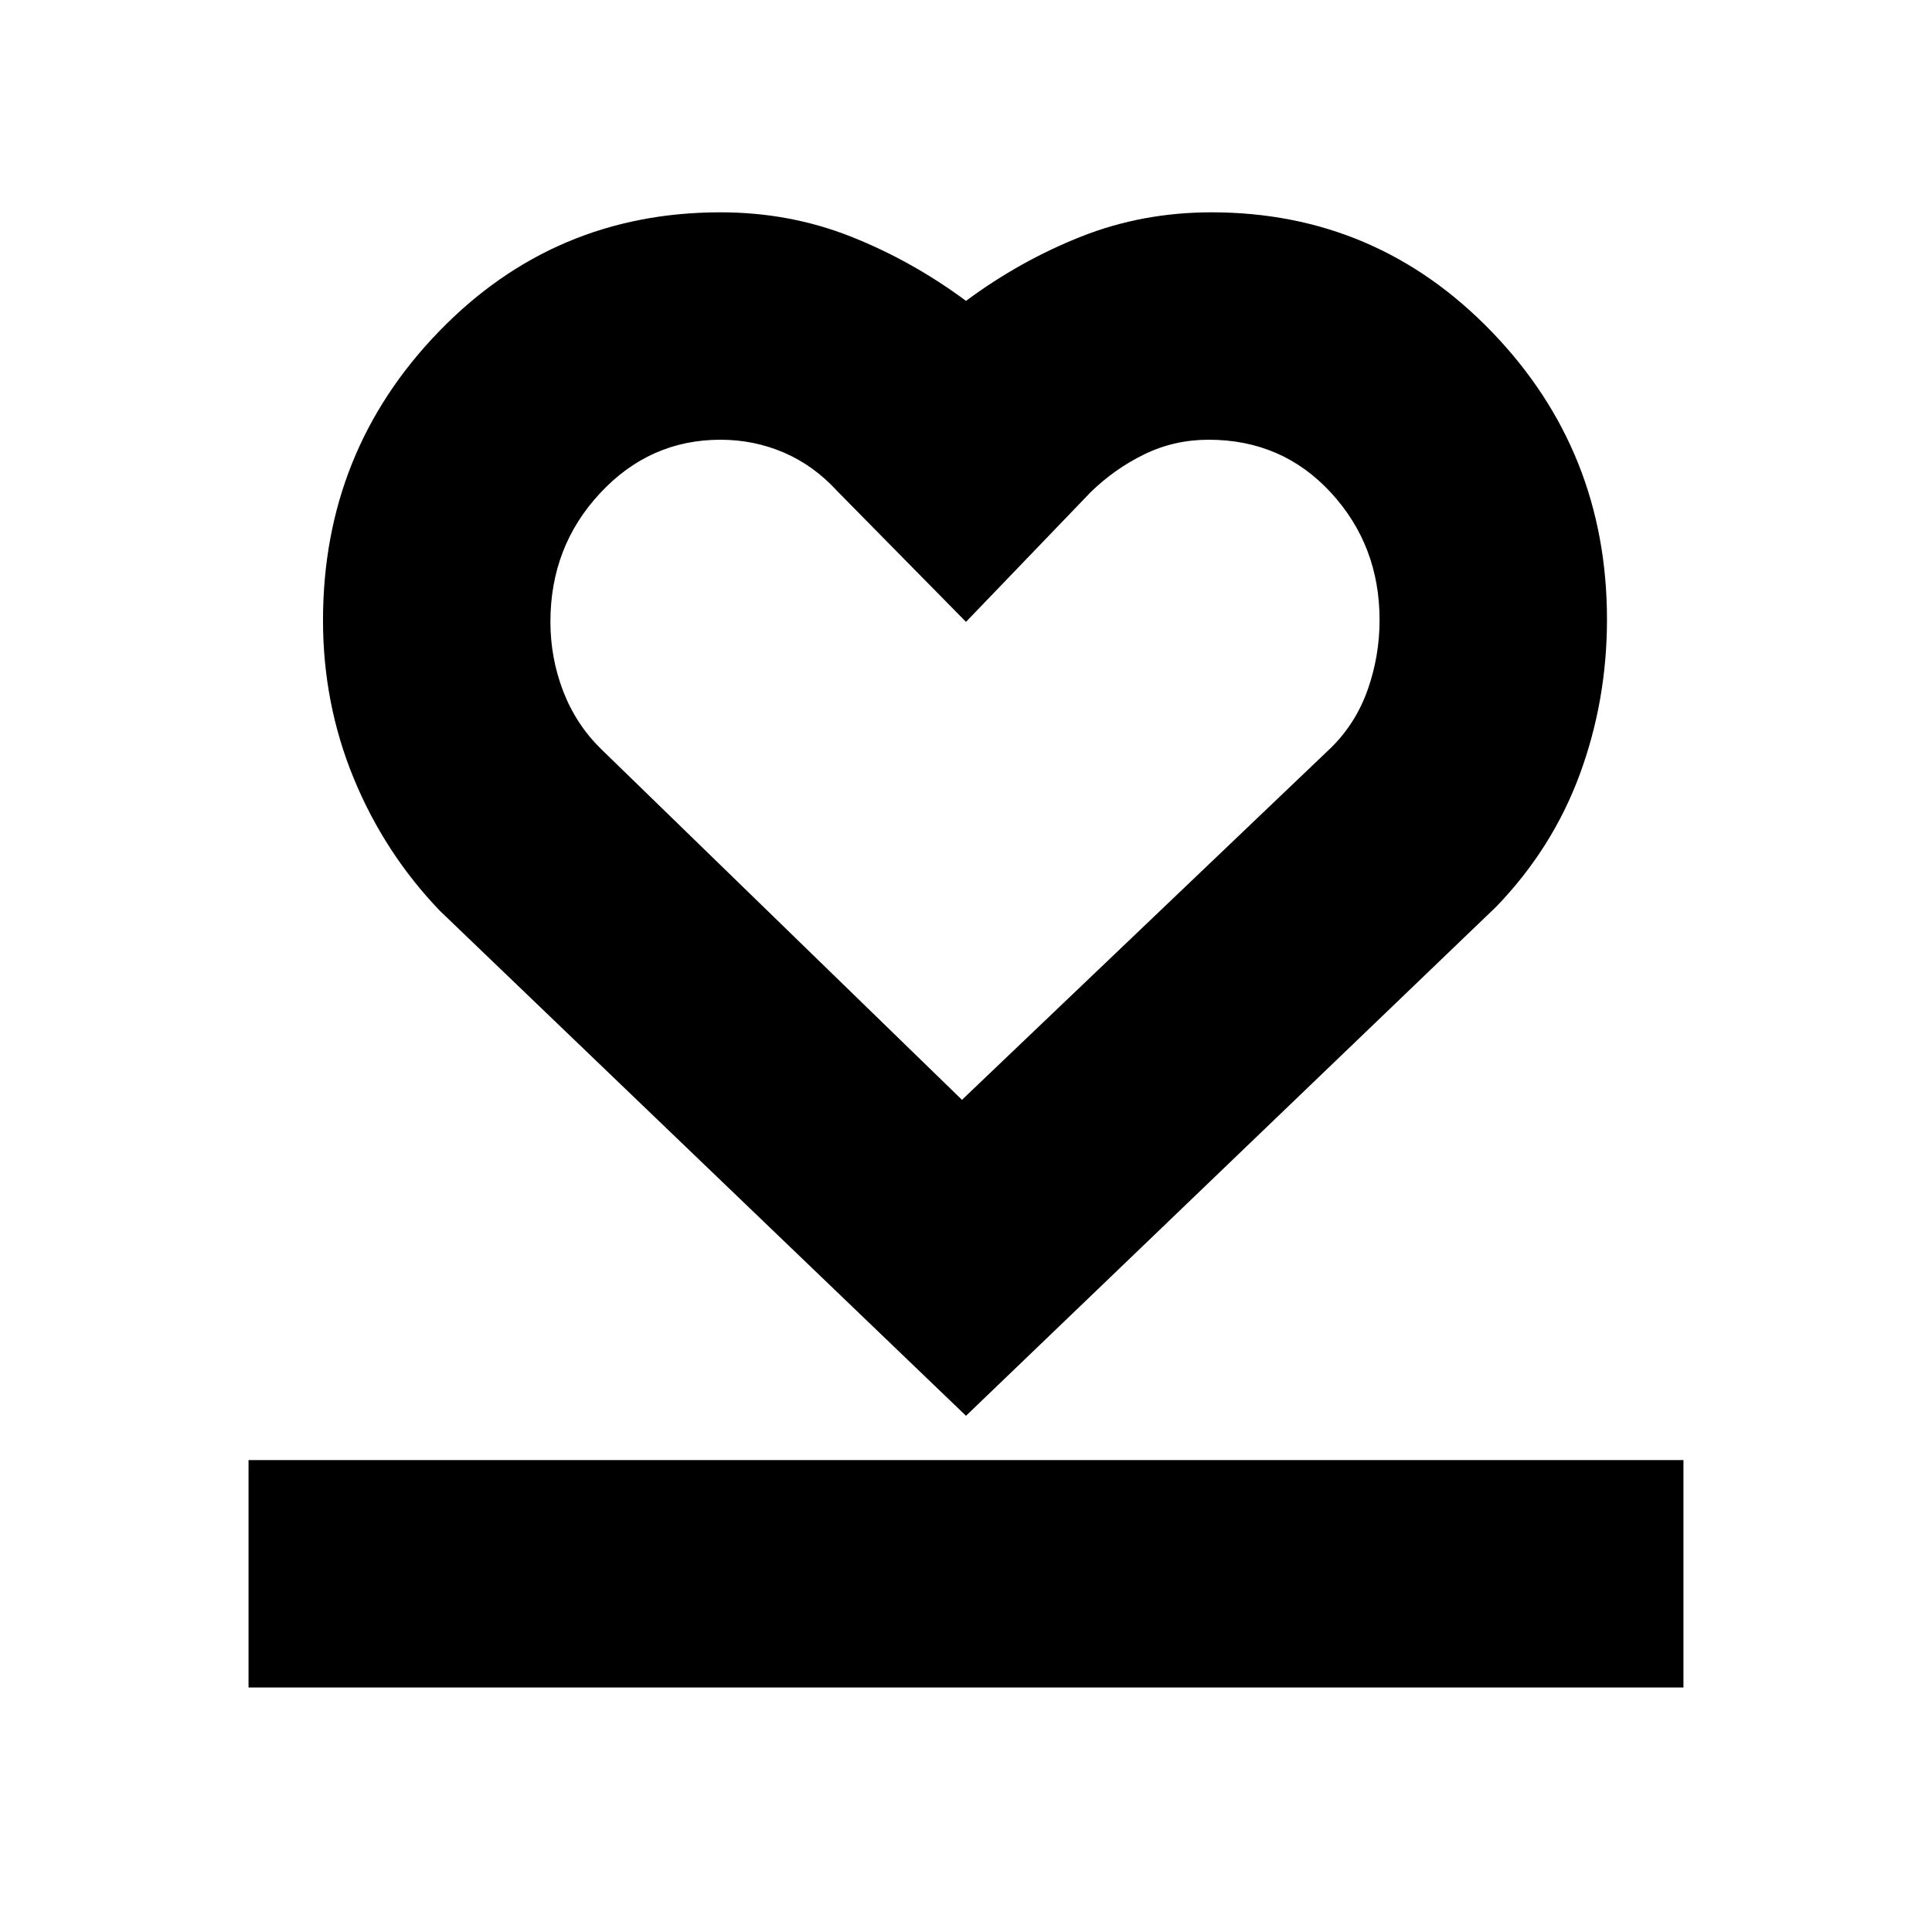 <svg xmlns="http://www.w3.org/2000/svg" height="20" viewBox="0 -960 960 960" width="20"><path d="M123.5-121.5v-113h713v113h-713Zm95-386q-27.48-28.69-42.74-65.78-15.26-37.08-15.26-78.48 0-83.87 57.39-143.3Q275.28-854.5 358-854.5q34.29 0 64.65 12 30.35 12 57.35 32 27-20 57.35-32 30.36-12 64.65-12 81.94 0 139.22 59.32t57.28 143q0 40.28-13.54 77.01-13.55 36.73-41.46 65.67L480-256.5l-261.5-251Zm80.11-80.38L478-413.5l183.68-175.24q12.2-12.19 18.01-28.8 5.81-16.61 5.81-34.38 0-37.08-24.21-63.33t-60.71-26.25q-17.08 0-31.87 7.2-14.79 7.19-26.71 18.8L480-651l-64-65q-11.66-12.74-26.51-19.12-14.86-6.38-31.49-6.38-35.05 0-59.77 26.5-24.73 26.5-24.73 63.95 0 17.95 6.32 34.43 6.32 16.47 18.79 28.74ZM480-577.5Z"/></svg>